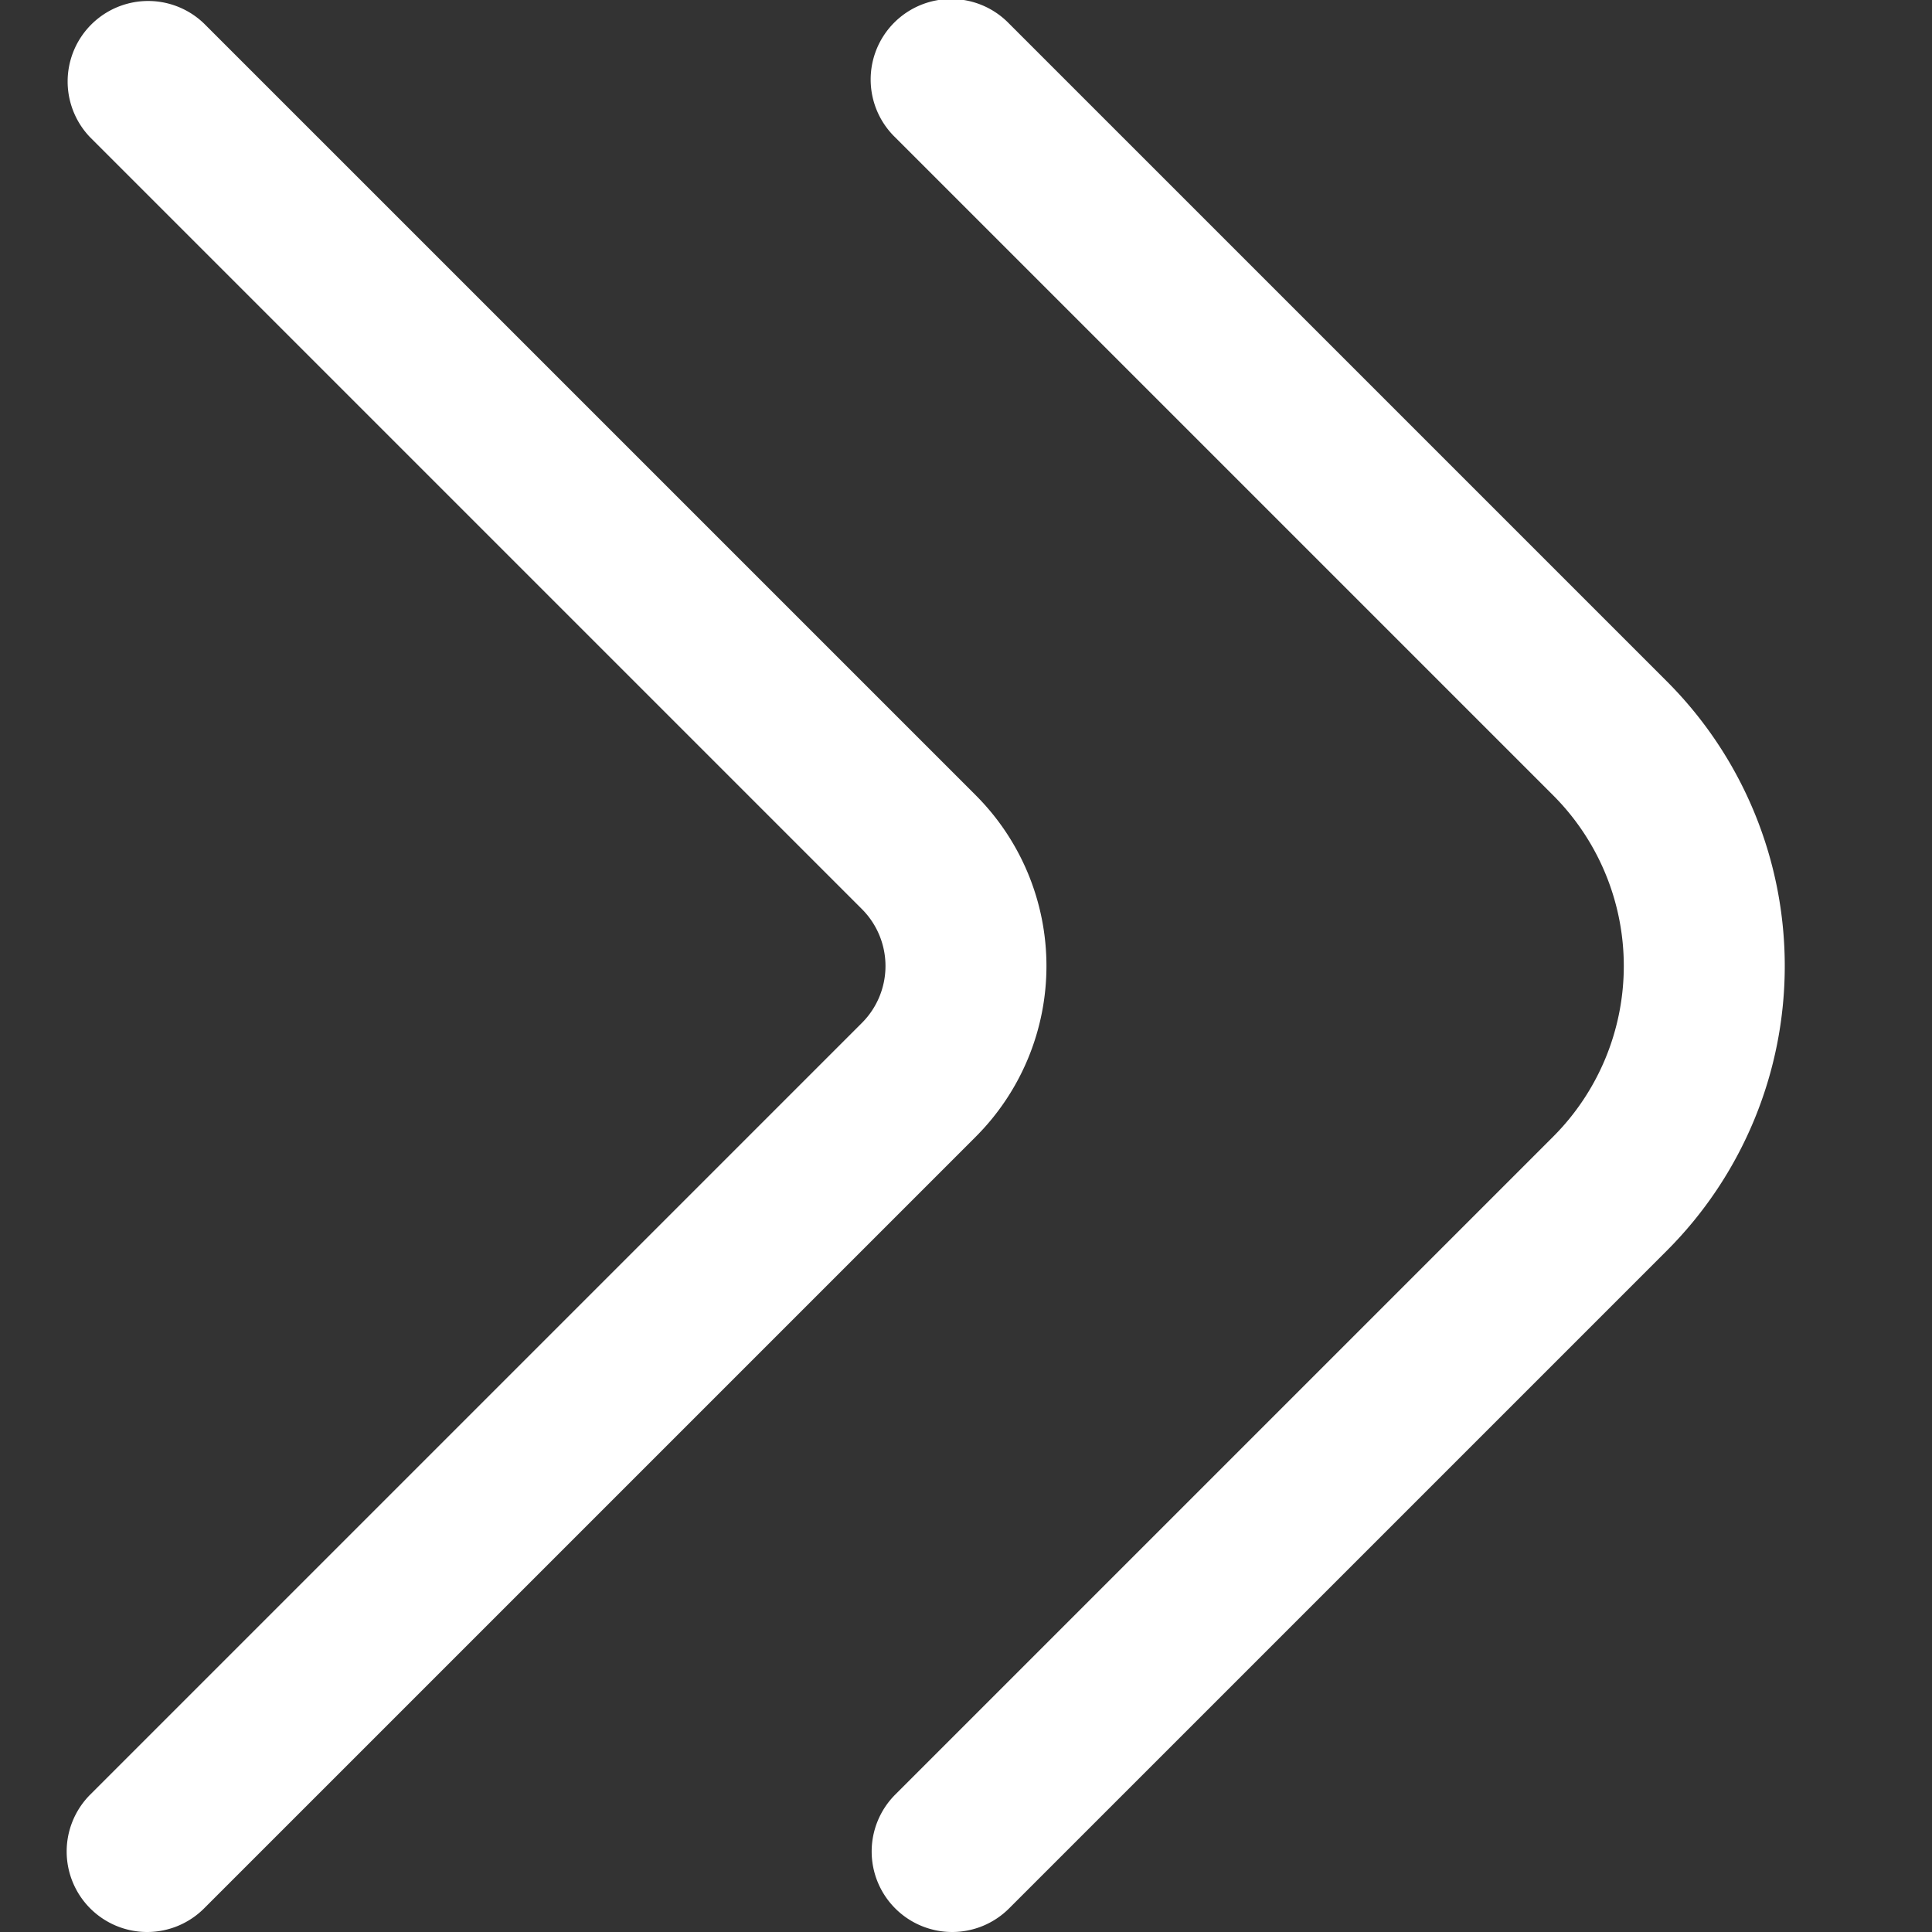 <?xml version="1.0"?>
<svg xmlns="http://www.w3.org/2000/svg" id="Outline" viewBox="0 0 24 24" fill="#ffffff">
  <rect x="0" y="0" width="24" height="24" fill="#333333" stroke="none"/>
  <title>149 double arrow right</title>
  <path d="M11.828,24a1,1,0,0,1-.707-1.707l8.172-8.172a3,3,0,0,0,0-4.242L11.121,1.707A1,1,0,1,1,12.535.293l8.172,8.172a5,5,0,0,1,0,7.07l-8.172,8.172A1,1,0,0,1,11.828,24Z"/>
  <path d="M1.828,24a1,1,0,0,1-.707-1.707l9.586-9.586a1,1,0,0,0,0-1.414L1.121,1.707A1,1,0,0,1,2.535.293l9.586,9.586a3,3,0,0,1,0,4.242L2.535,23.707A1,1,0,0,1,1.828,24Z"/>
</svg>
